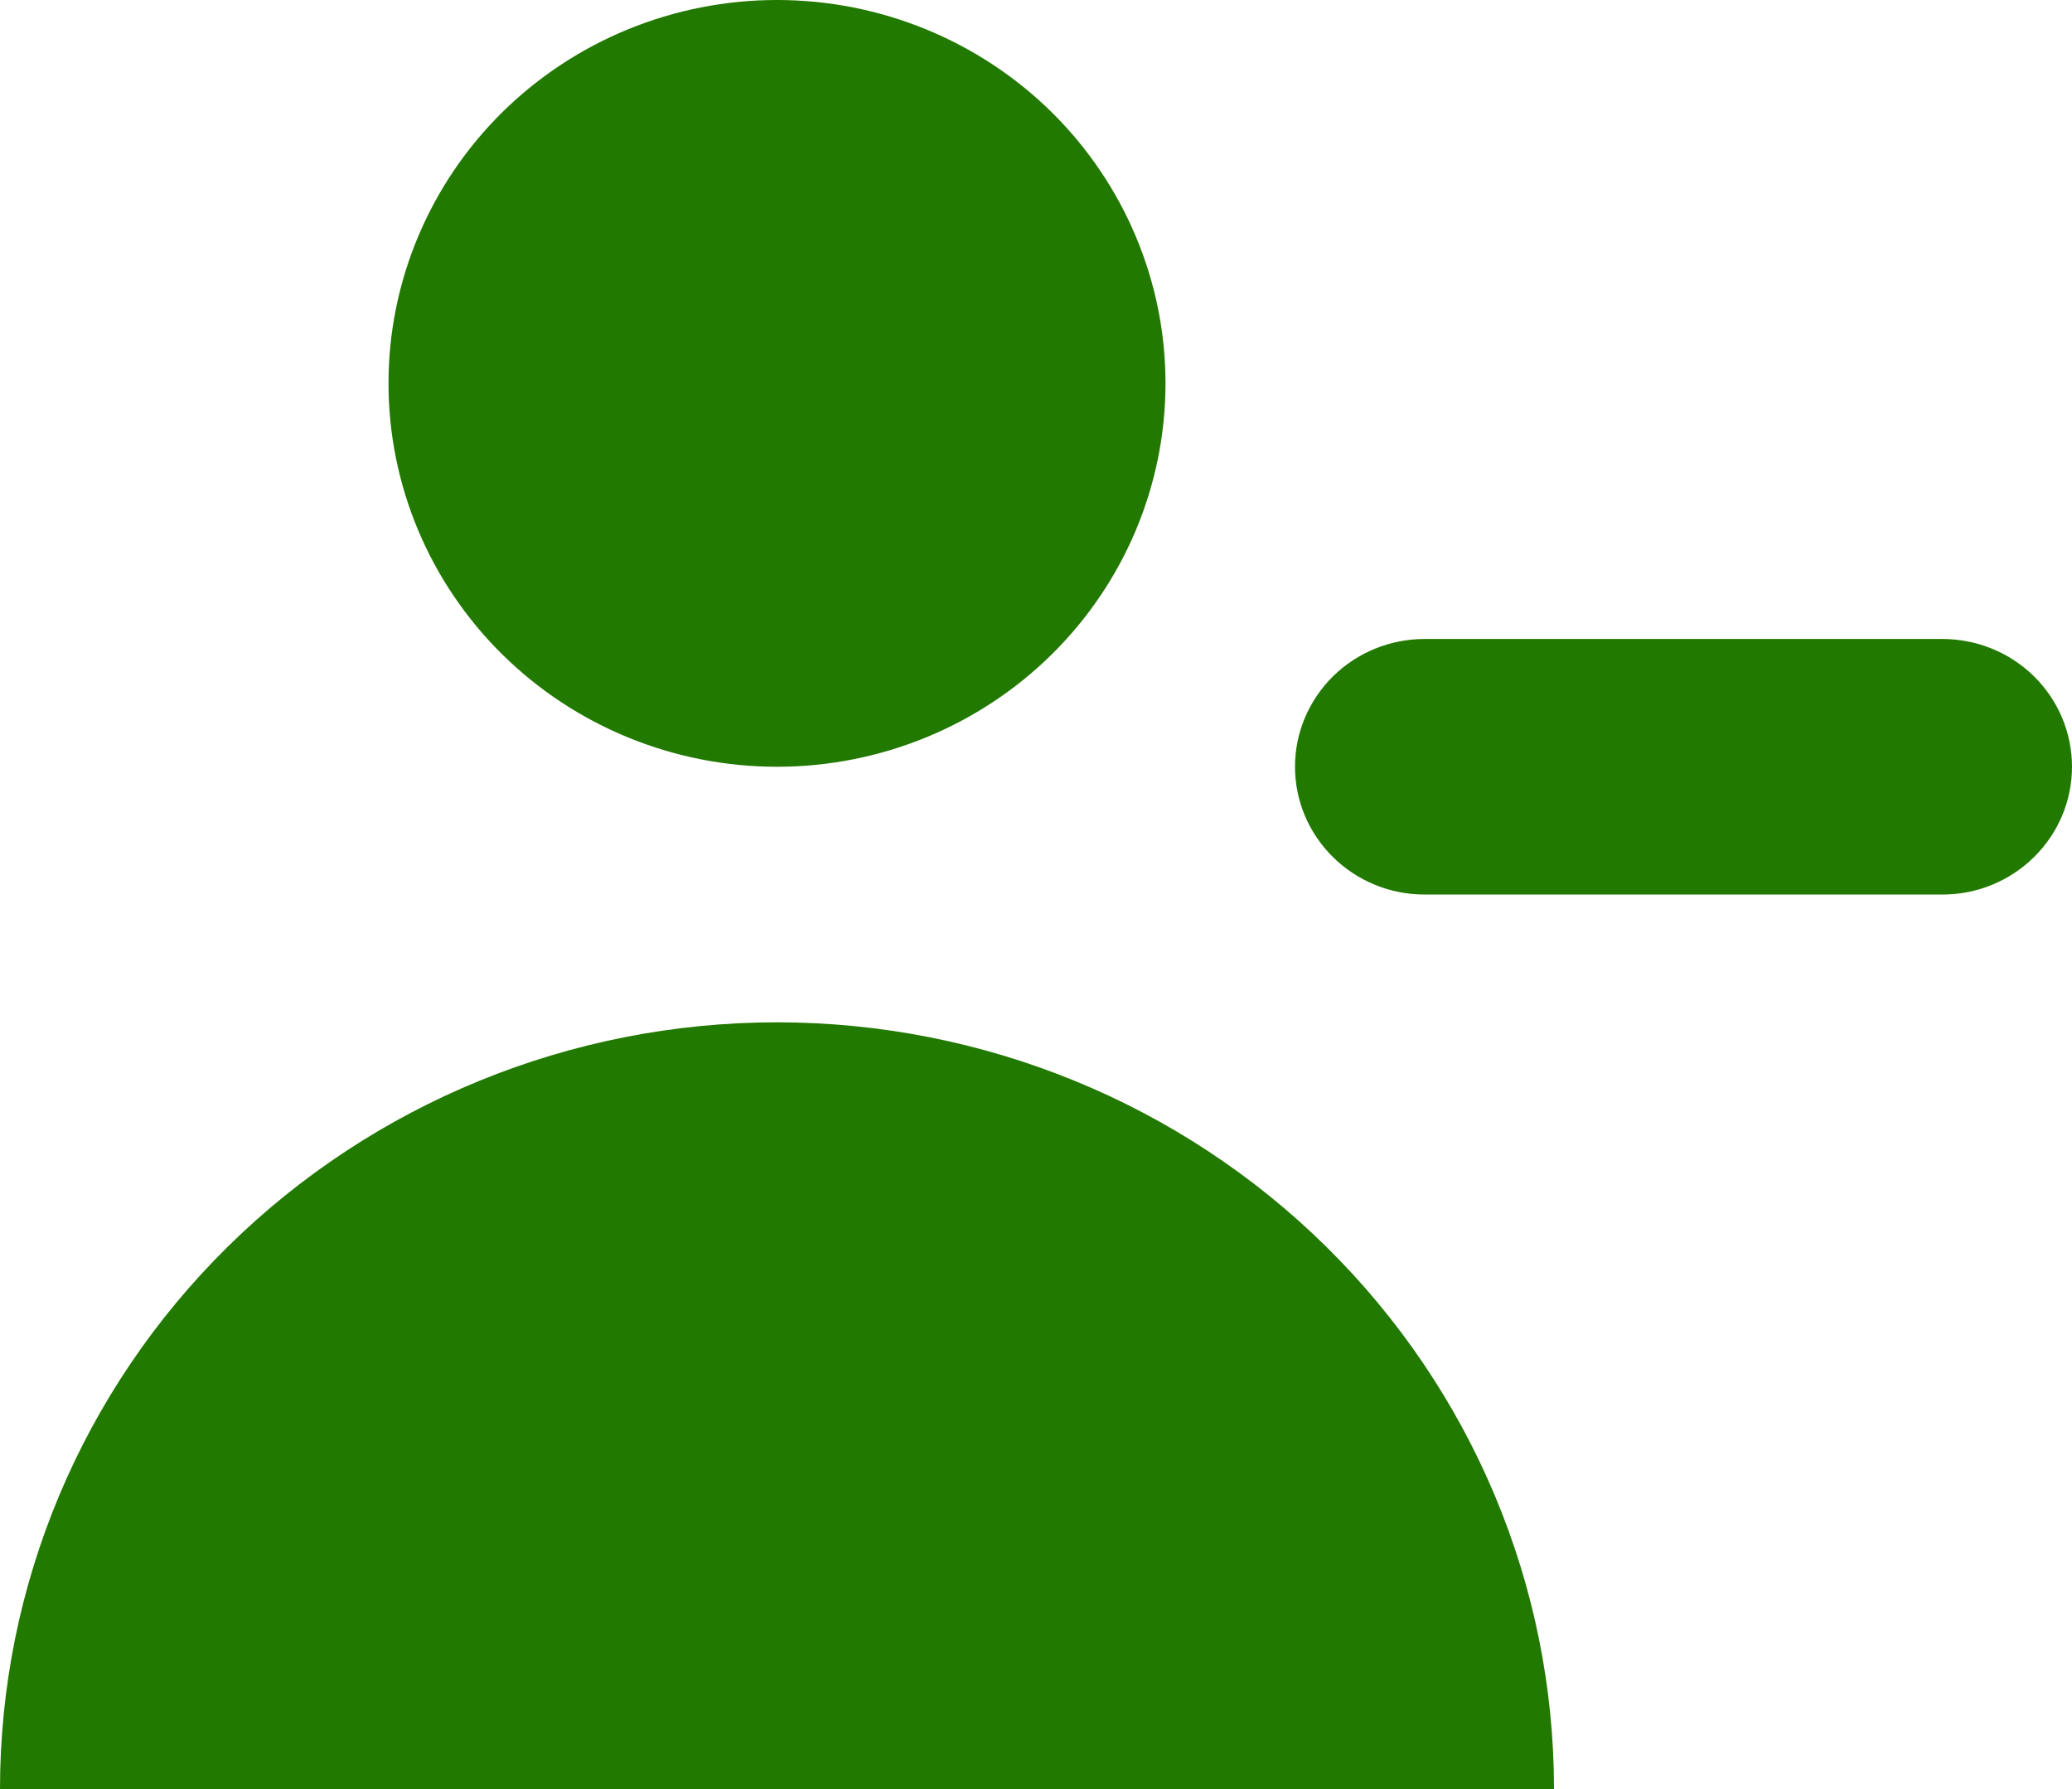<svg width="22" height="19" viewBox="0 0 22 19" fill="none" xmlns="http://www.w3.org/2000/svg">
<path d="M12.375 4.071C12.375 5.151 11.94 6.187 11.167 6.95C10.393 7.714 9.344 8.143 8.25 8.143C7.156 8.143 6.107 7.714 5.333 6.95C4.56 6.187 4.125 5.151 4.125 4.071C4.125 2.992 4.56 1.956 5.333 1.192C6.107 0.429 7.156 0 8.25 0C9.344 0 10.393 0.429 11.167 1.192C11.94 1.956 12.375 2.992 12.375 4.071V4.071ZM16.5 19C16.5 16.84 15.631 14.769 14.084 13.242C12.537 11.715 10.438 10.857 8.25 10.857C6.062 10.857 3.964 11.715 2.416 13.242C0.869 14.769 3.26043e-08 16.84 0 19H16.5ZM15.125 6.786C14.76 6.786 14.411 6.929 14.153 7.183C13.895 7.438 13.75 7.783 13.75 8.143C13.75 8.503 13.895 8.848 14.153 9.102C14.411 9.357 14.76 9.5 15.125 9.5H20.625C20.99 9.5 21.339 9.357 21.597 9.102C21.855 8.848 22 8.503 22 8.143C22 7.783 21.855 7.438 21.597 7.183C21.339 6.929 20.99 6.786 20.625 6.786H15.125Z" fill="#227900"/>
</svg>
